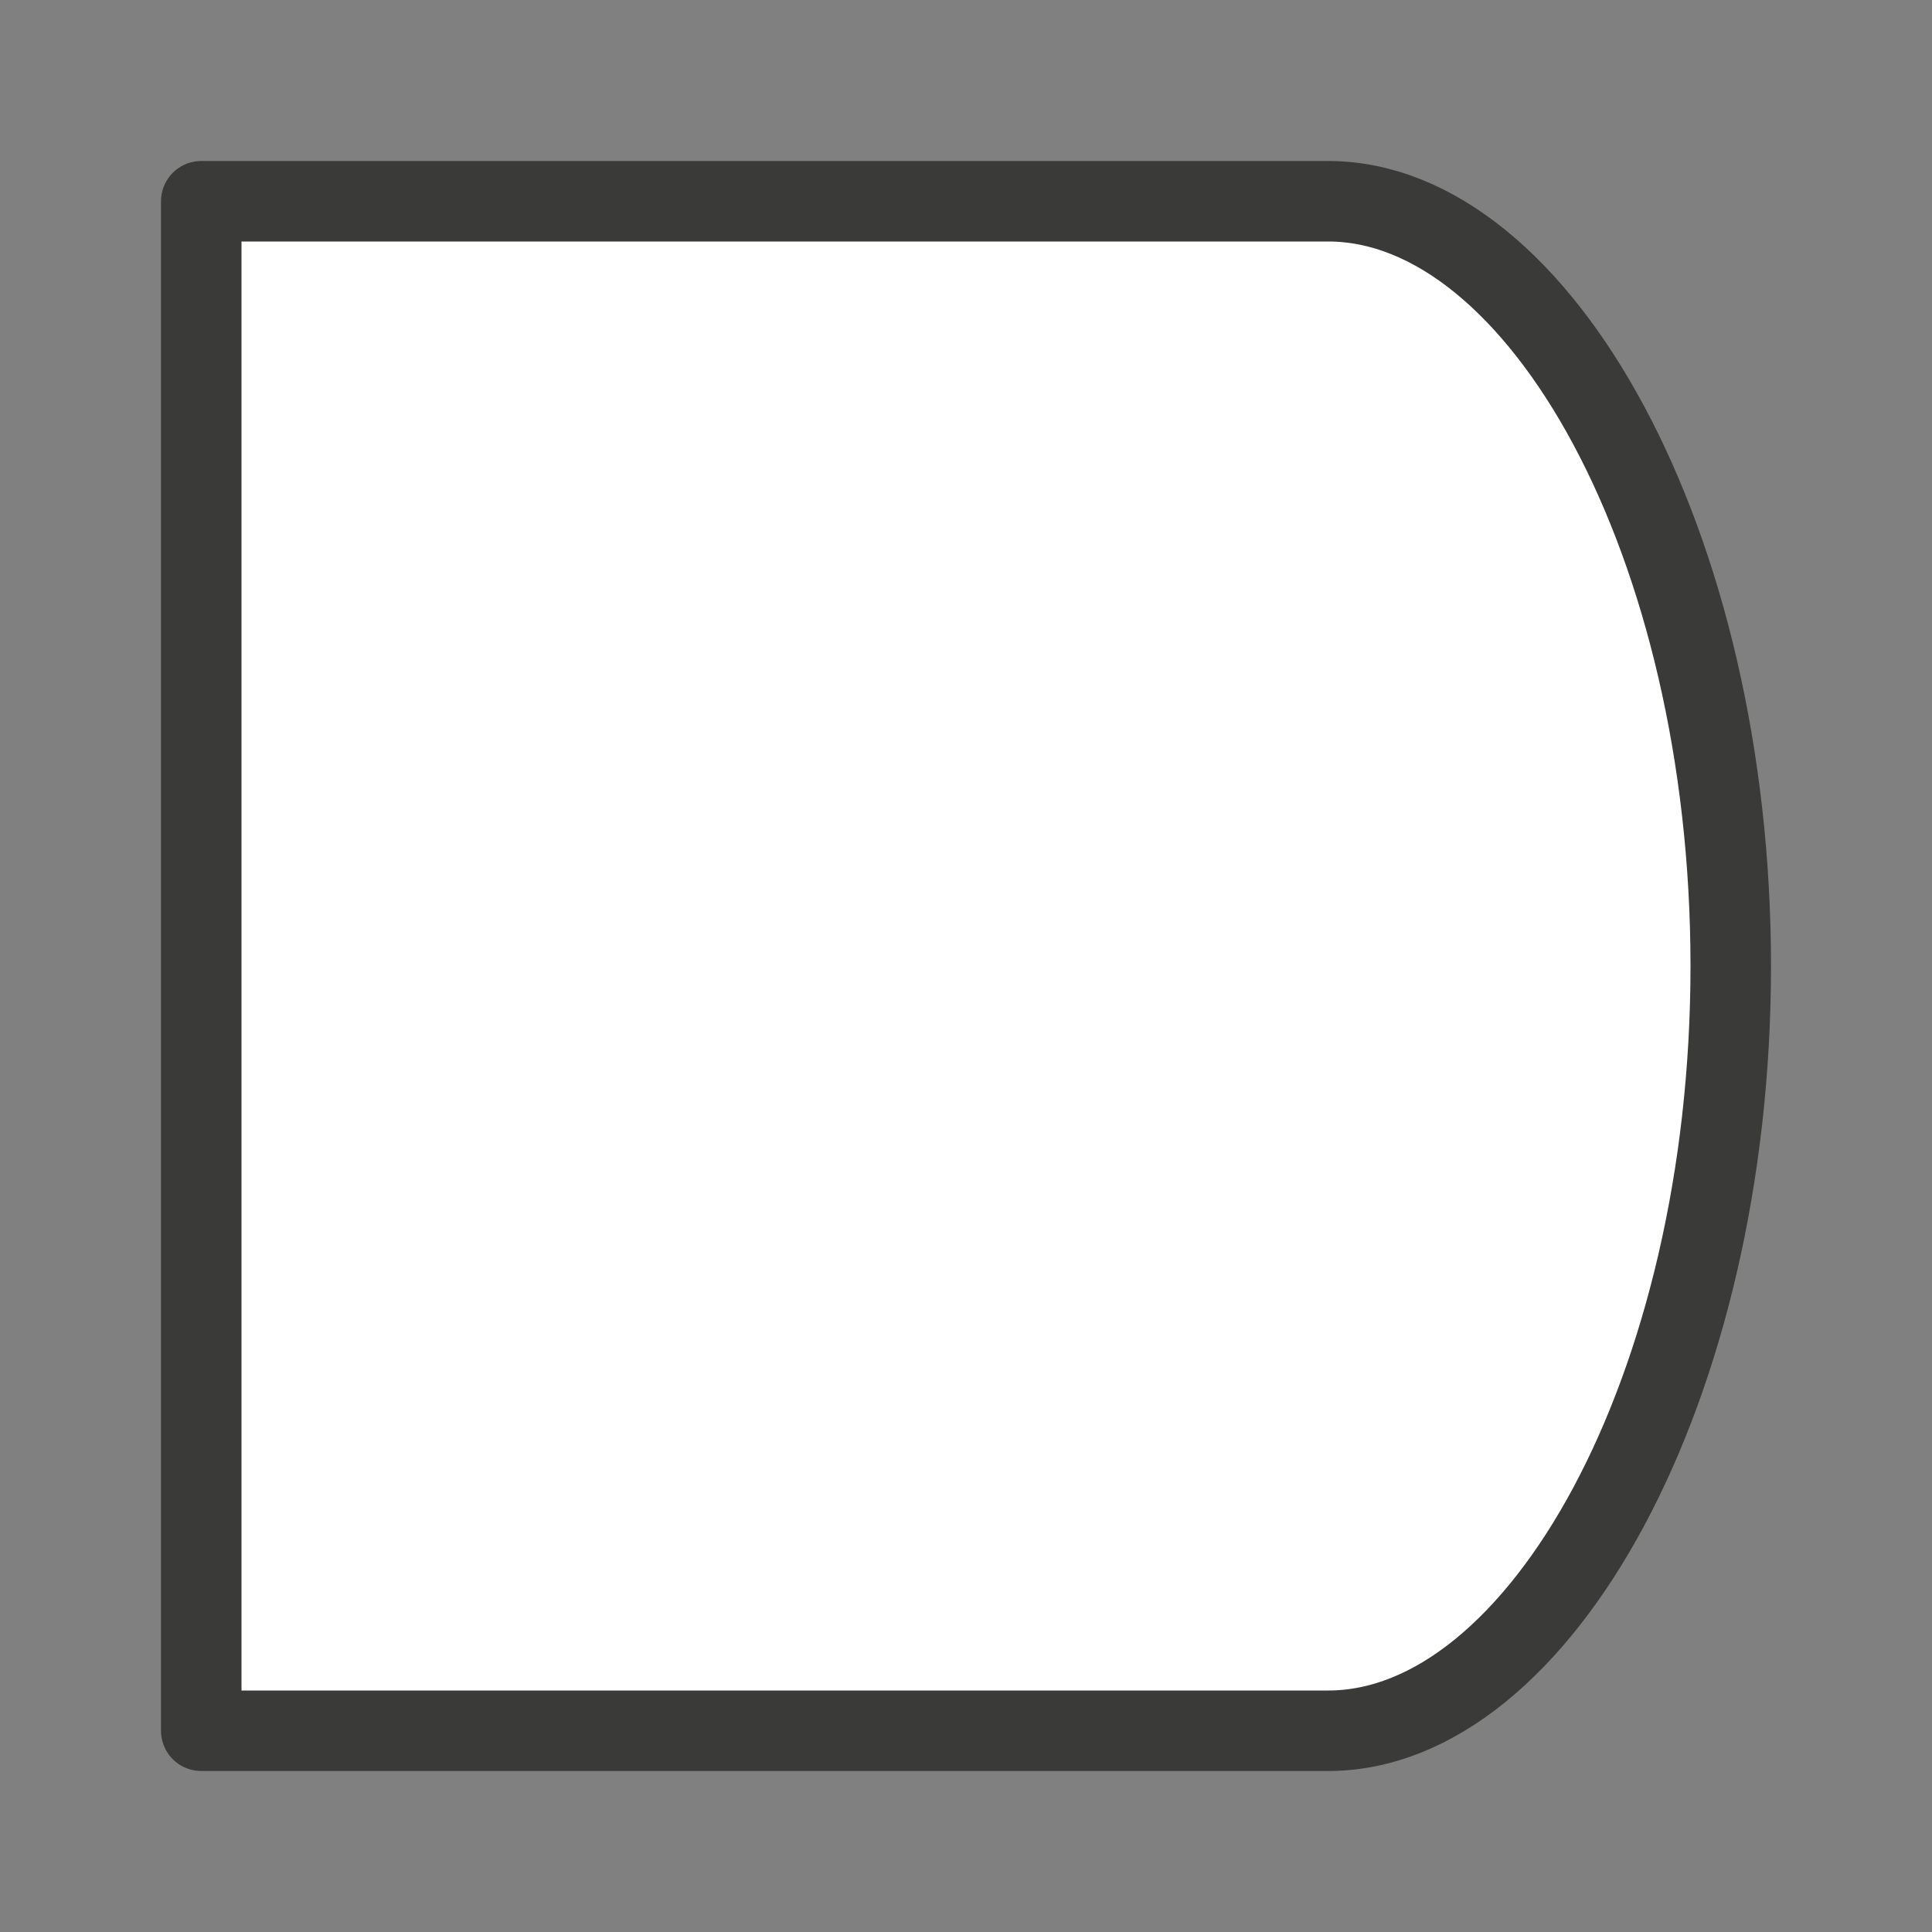 <svg viewBox="0 0 24 24" xmlns="http://www.w3.org/2000/svg"><rect x="0" y="0" width="24" height="24" fill="#808080" stroke="none"/><path d="m2.5 2.5v19h14c2.623 0 5-4.253 5-9.5 0-5.247-2.377-9.5-5-9.5z" fill="#fff" stroke="#3a3a38" stroke-linecap="round" stroke-linejoin="round"/></svg>